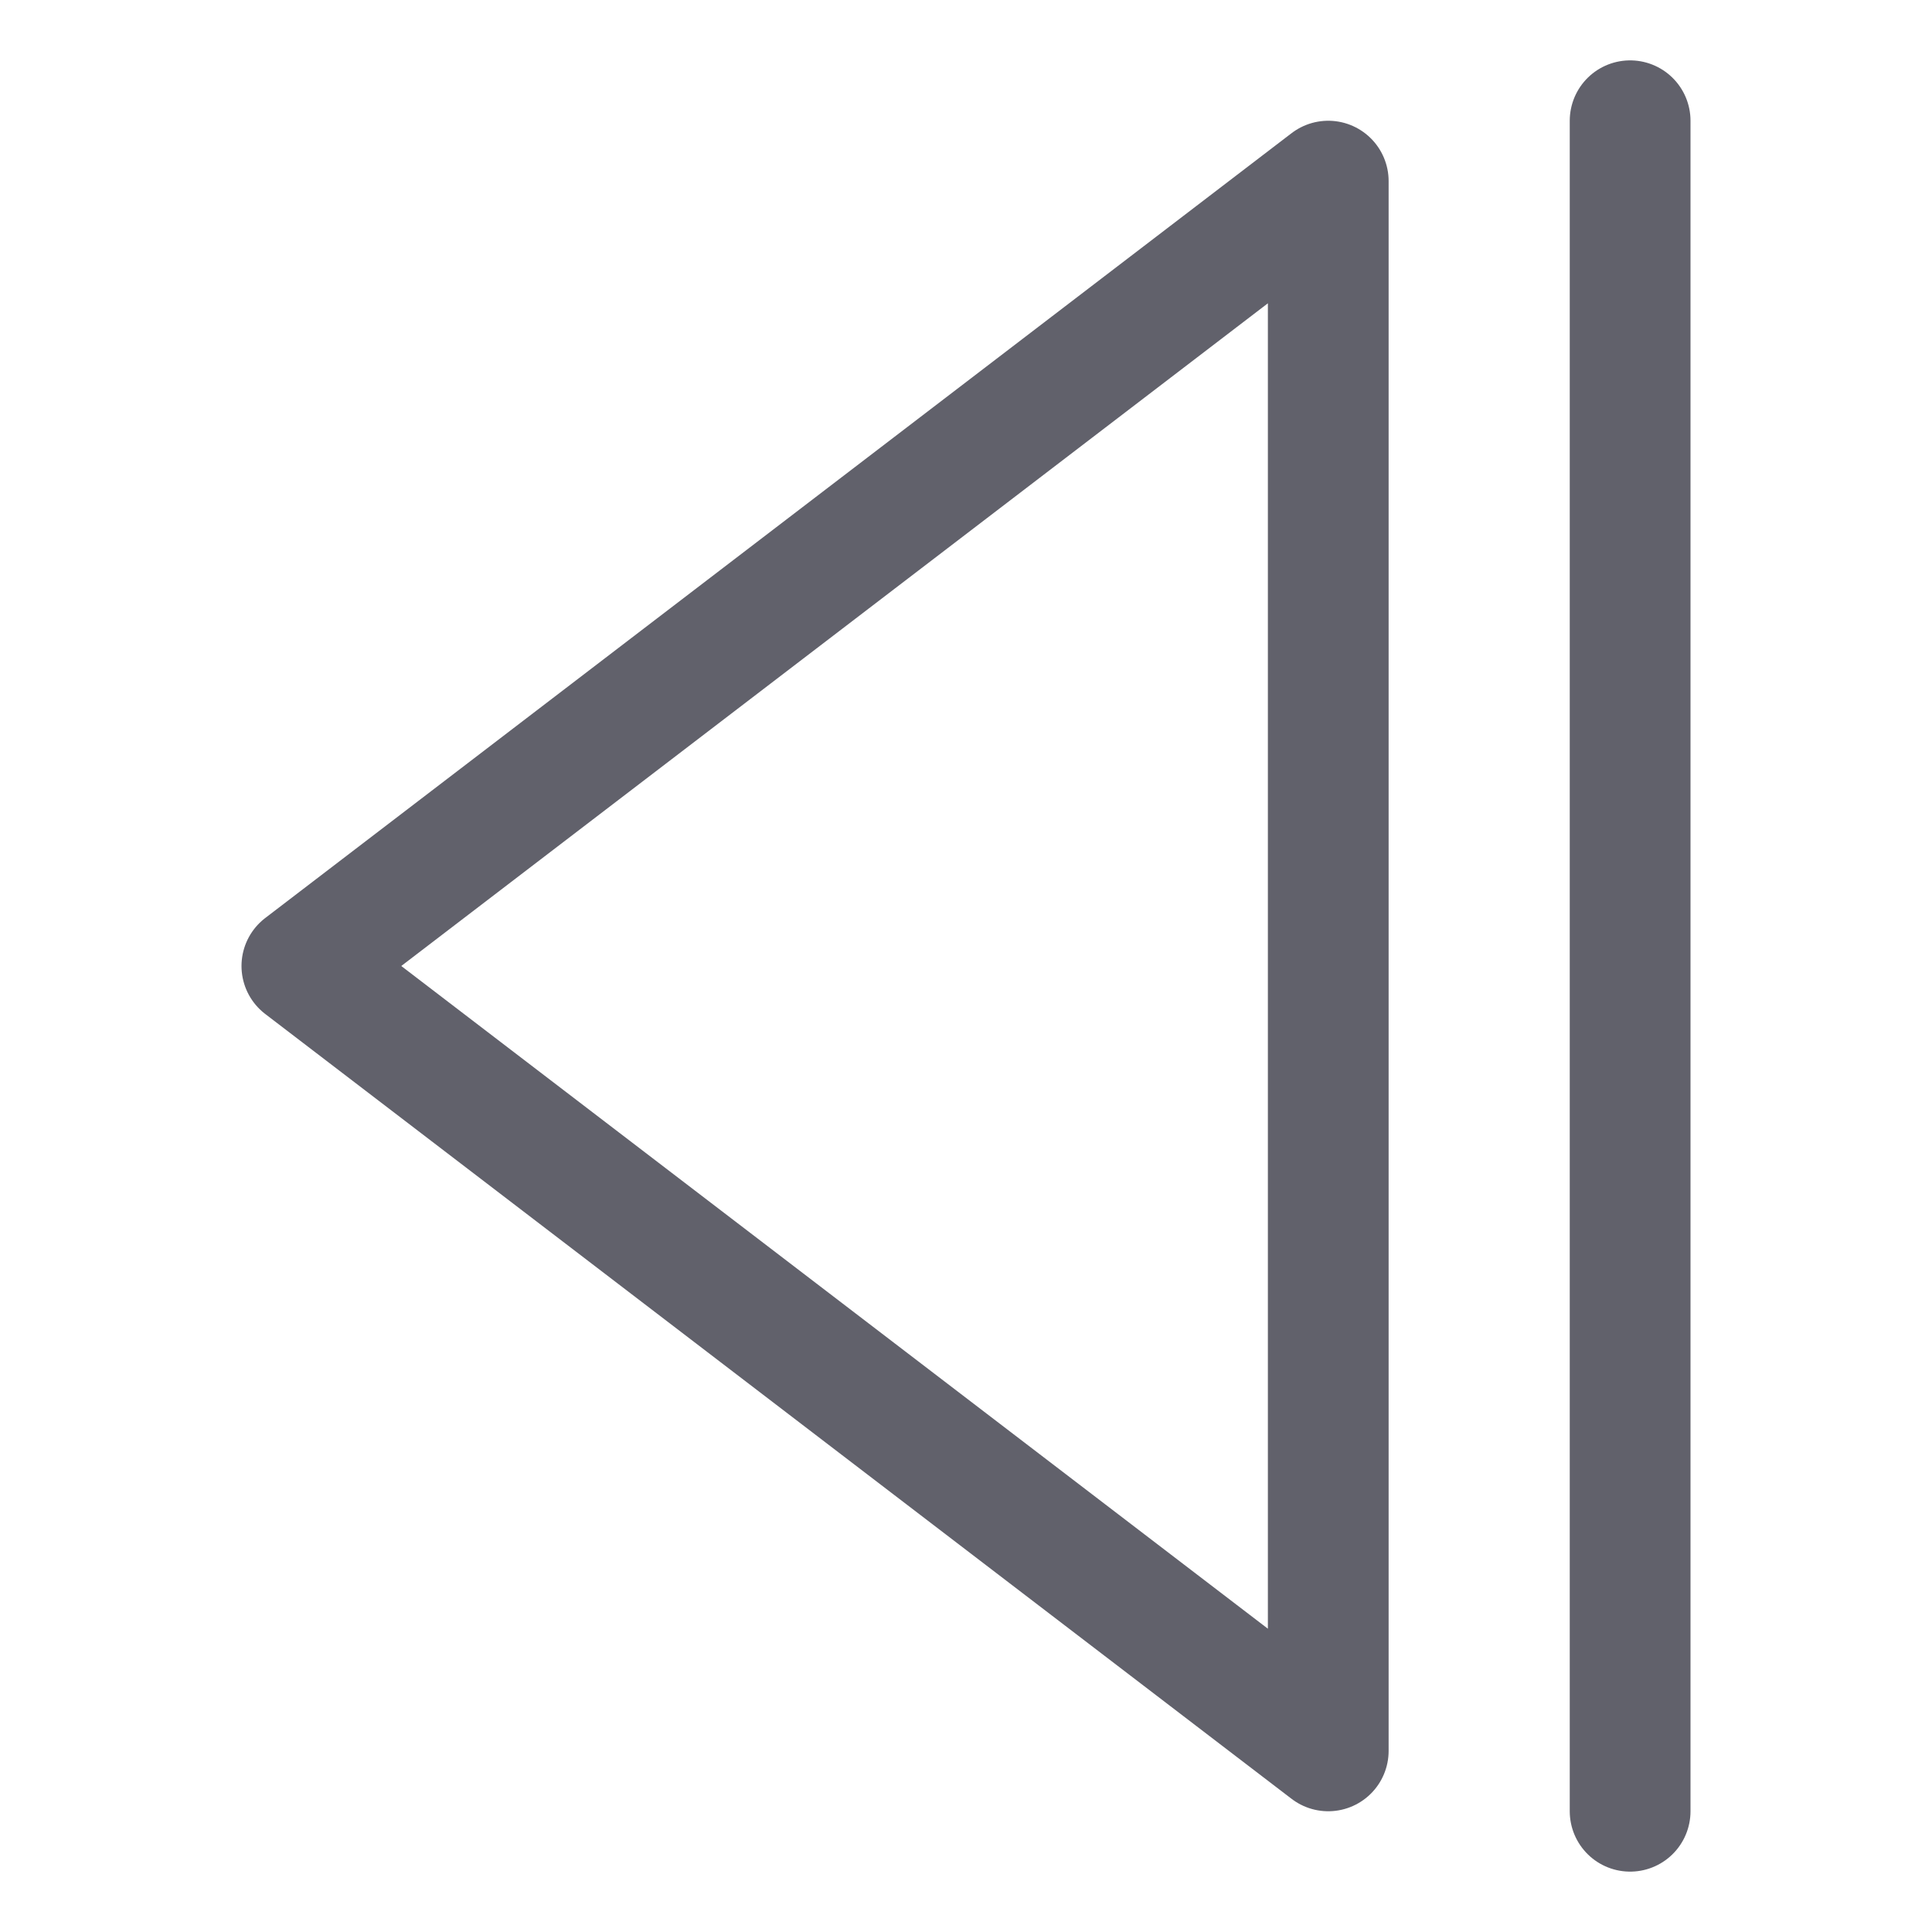 <svg xmlns="http://www.w3.org/2000/svg" height="24" width="24" viewBox="0 0 32 32"><g stroke-linecap="round" fill="#61616b" stroke-linejoin="round" class="nc-icon-wrapper"><polygon fill="none" stroke="#61616b" stroke-width="2" points="22,29 22,3 5,16 "></polygon> <line data-color="color-2" fill="none" stroke="#61616b" stroke-width="2" x1="27" y1="2" x2="27" y2="30"></line></g></svg>